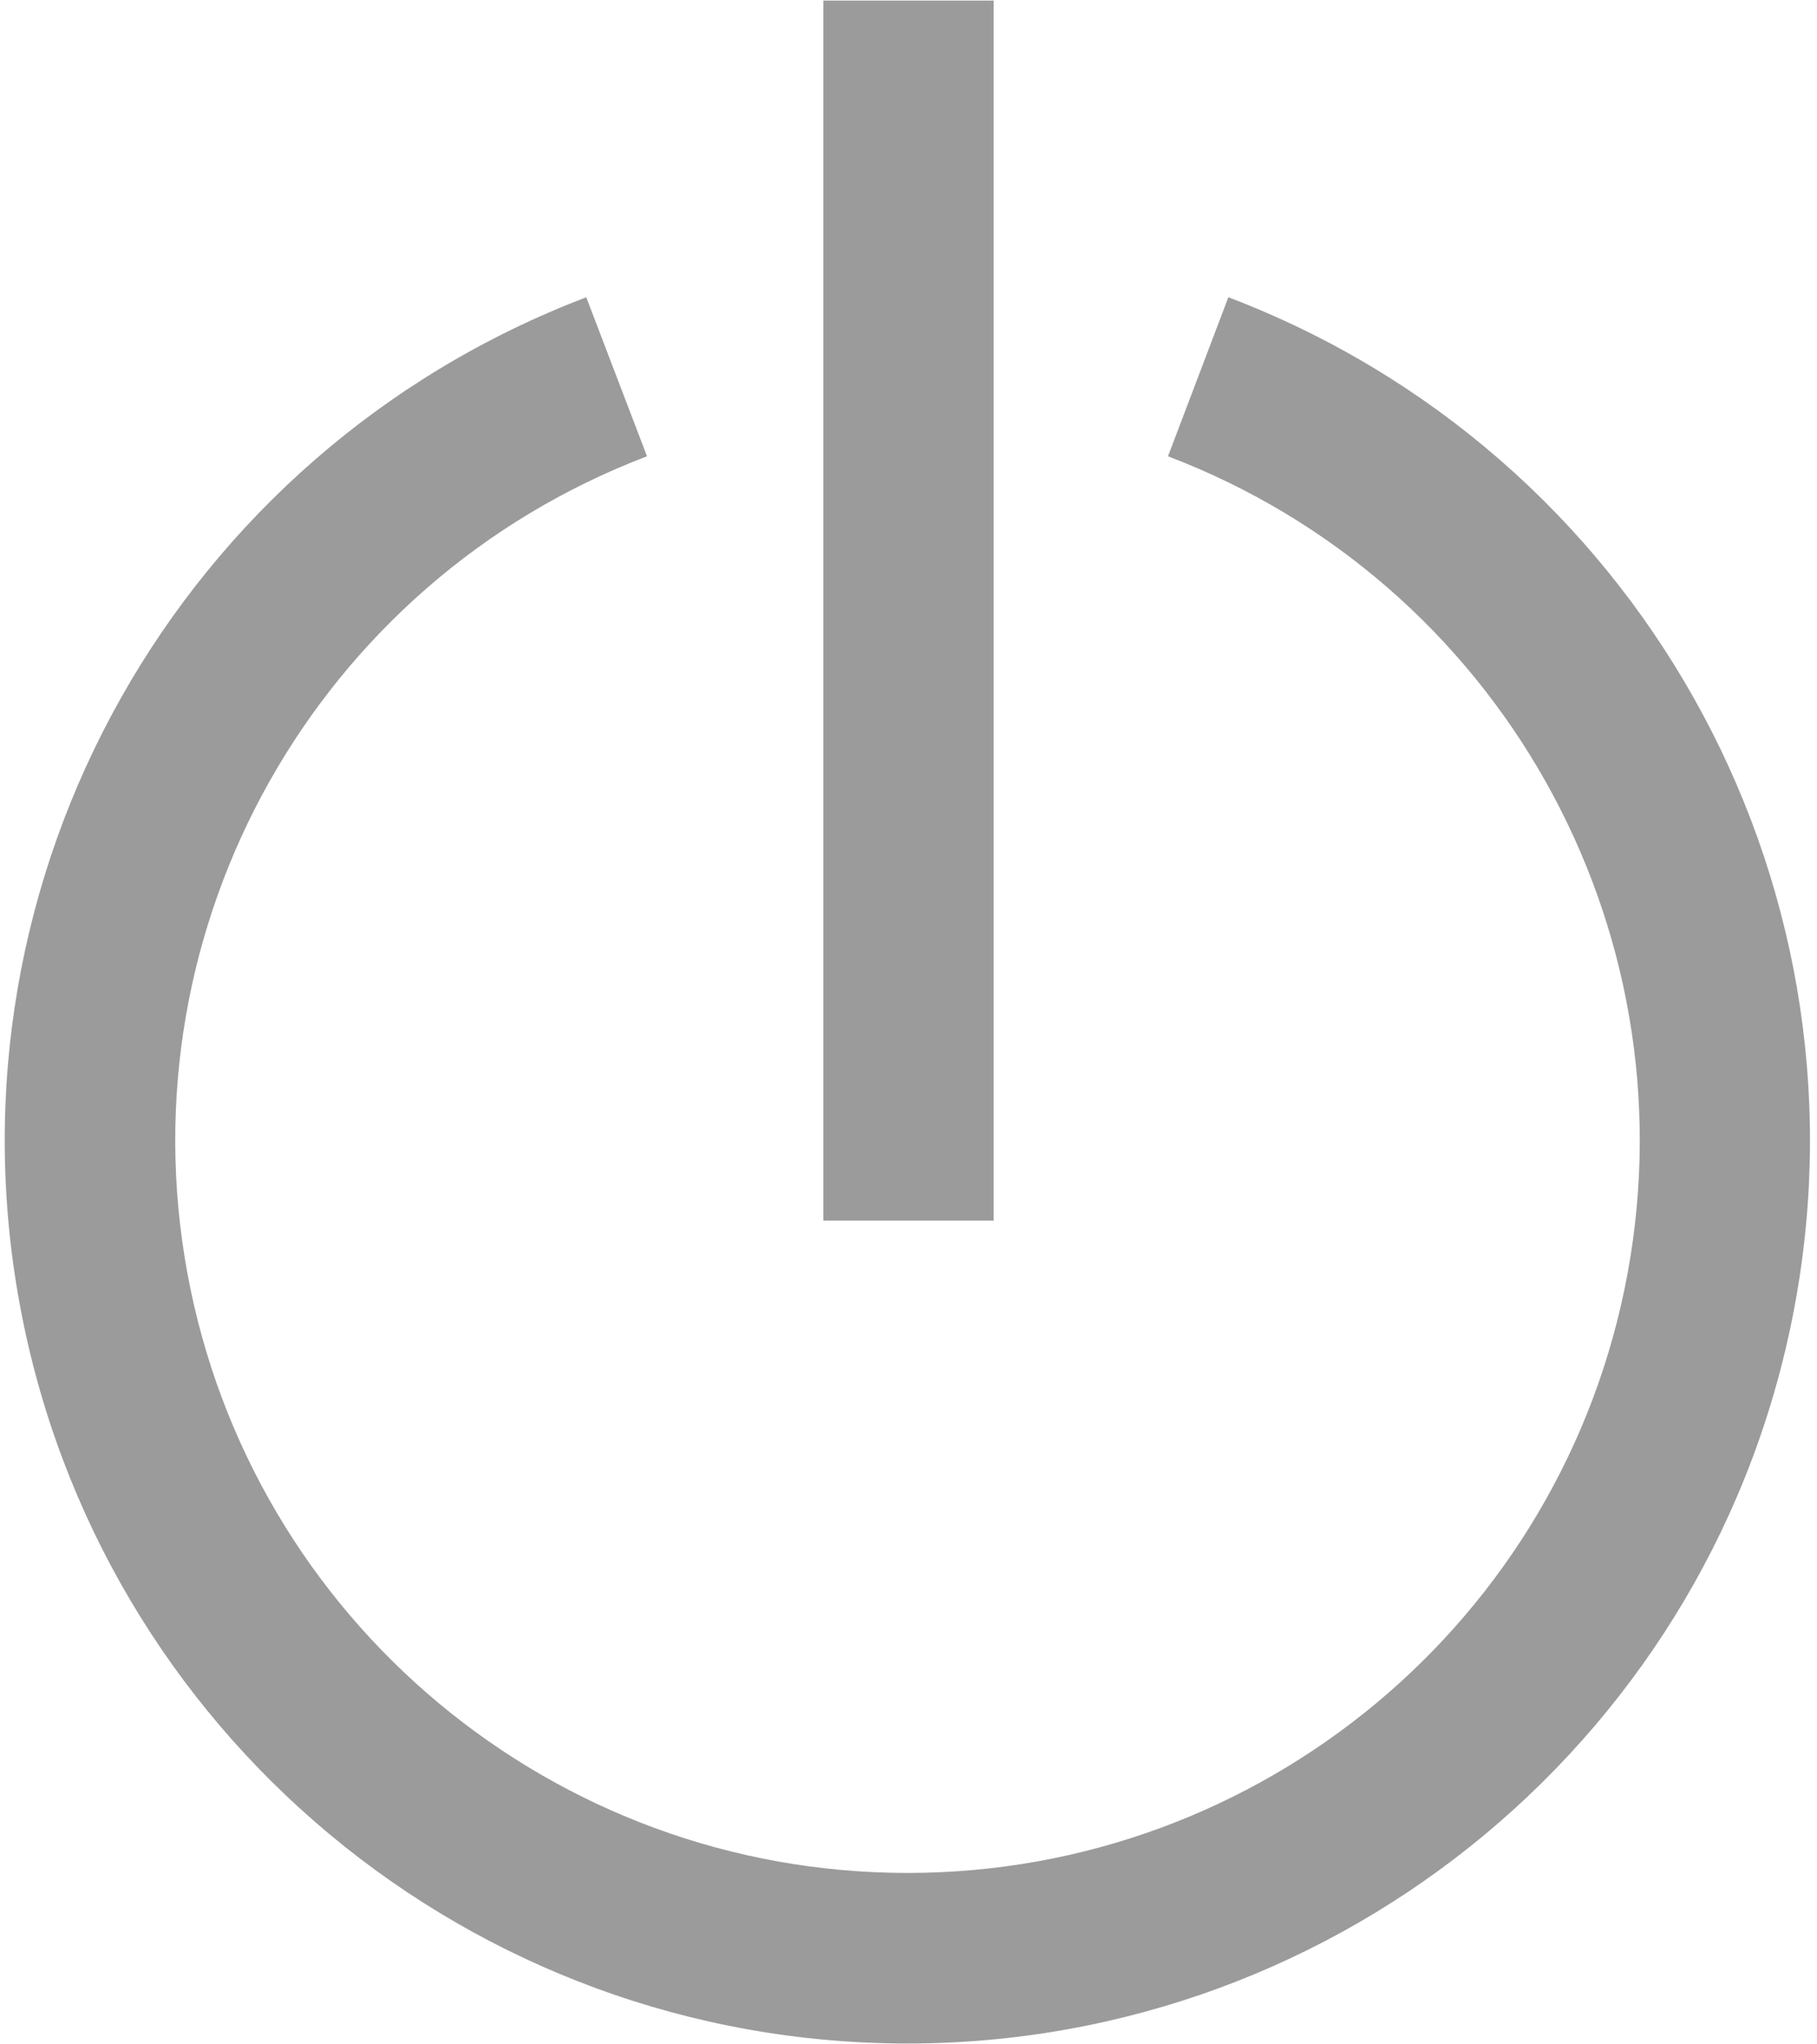<?xml version="1.0" encoding="UTF-8"?>
<svg width="64px" height="72px" viewBox="0 0 64 72" version="1.1" xmlns="http://www.w3.org/2000/svg" xmlns:xlink="http://www.w3.org/1999/xlink">
    <!-- Generator: Sketch 48.1 (47250) - http://www.bohemiancoding.com/sketch -->
    <title>power symbol</title>
    <desc>Created with Sketch.</desc>
    <defs></defs>
    <g id="Page-1" stroke="none" stroke-width="1" fill="none" fill-rule="evenodd">
        <g id="power-symbol" fill="#9B9B9B" fill-rule="nonzero">
            <path d="M43.27,10.46 L41.14,16.07 C52.77,20.497 59.58,32.598 57.33,44.837 C55.079,57.076 44.409,65.963 31.965,65.963 C19.521,65.963 8.851,57.076 6.6,44.837 C4.35,32.598 11.16,20.497 22.79,16.07 L20.65,10.47 C6.314,15.927 -2.08,30.843 0.694,45.93 C3.469,61.016 16.621,71.97 31.96,71.97 C47.299,71.97 60.451,61.016 63.226,45.93 C66,30.843 57.606,15.927 43.27,10.47 L43.27,10.46 Z" id="Shape"></path>
            <rect id="Rectangle-path" x="29" y="0.02" width="6" height="42.97"></rect>
        </g>
    </g>
</svg>